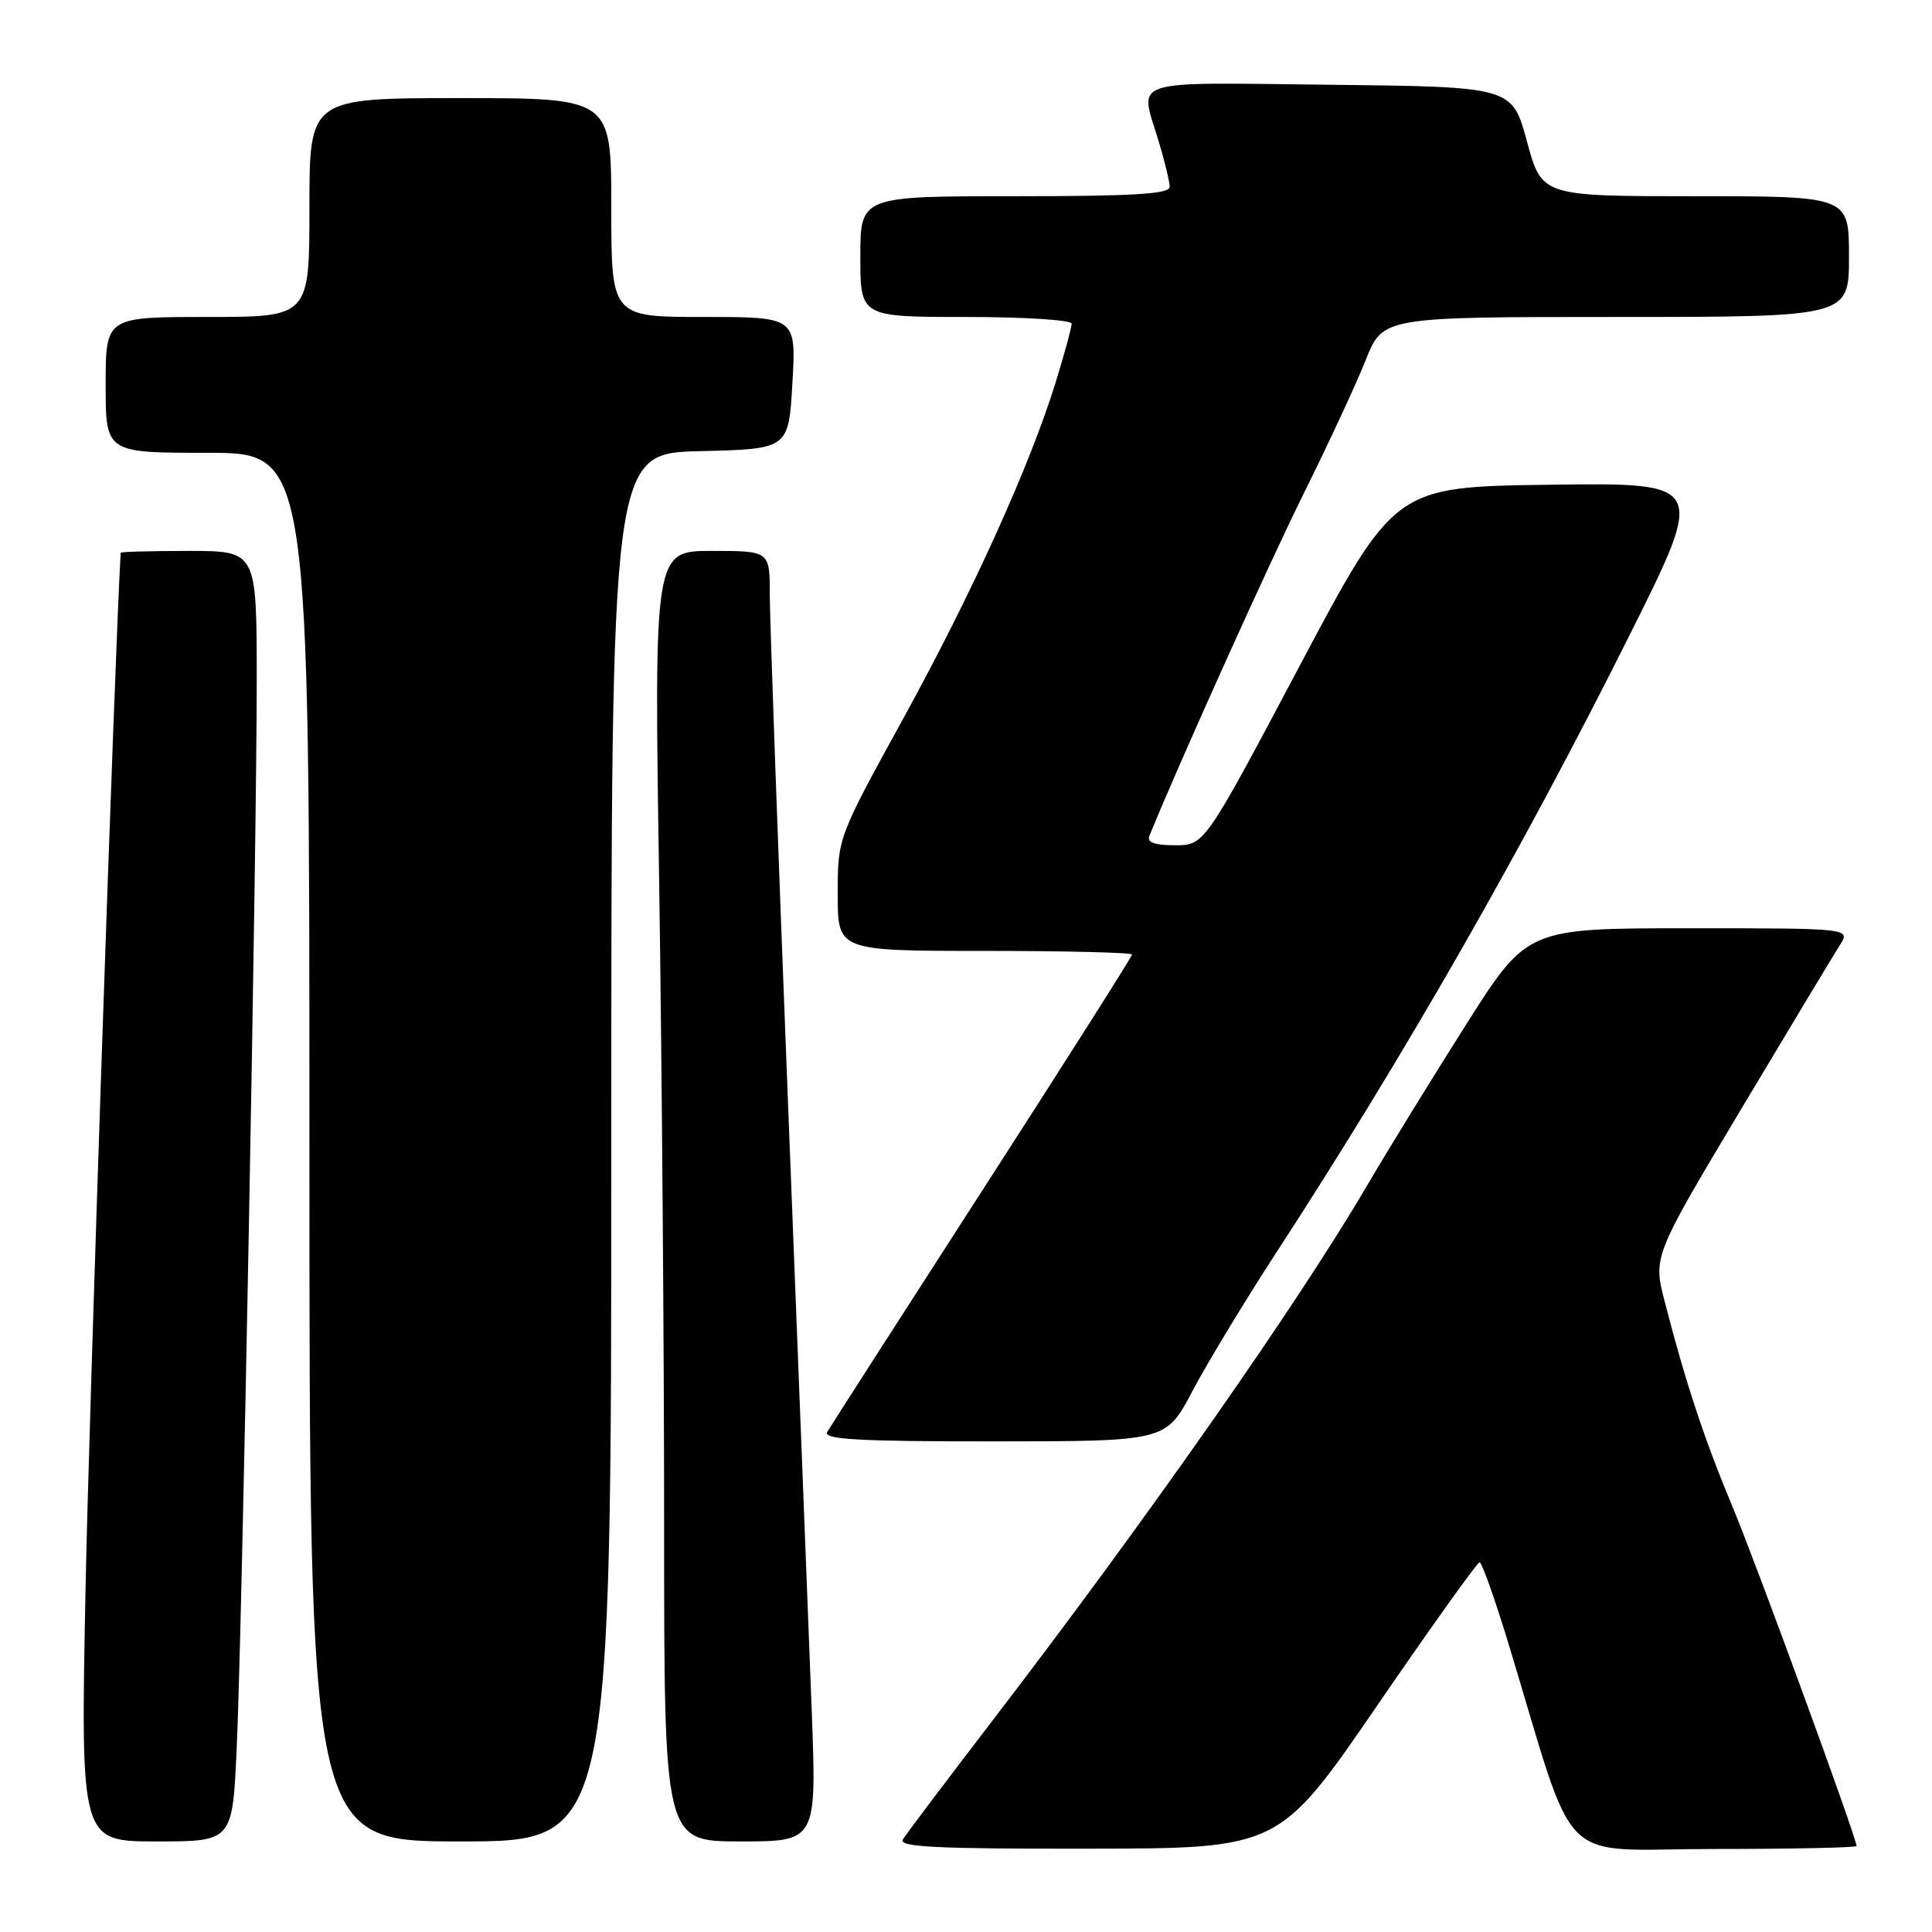 <?xml version="1.0" encoding="UTF-8" standalone="no"?>
<!DOCTYPE svg PUBLIC "-//W3C//DTD SVG 1.1//EN" "http://www.w3.org/Graphics/SVG/1.1/DTD/svg11.dtd" >
<svg xmlns="http://www.w3.org/2000/svg" xmlns:xlink="http://www.w3.org/1999/xlink" version="1.1" viewBox="0 0 256 256">
 <g >
 <path fill="currentColor"
d=" M 182.50 225.97 C 189.65 215.55 195.75 207.01 196.05 207.01 C 196.35 207.00 198.07 211.84 199.87 217.75 C 209.13 248.23 205.91 245.00 227.12 245.00 C 237.50 245.00 246.00 244.82 246.00 244.60 C 246.00 243.52 232.79 207.38 229.57 199.66 C 225.81 190.65 223.34 183.18 220.59 172.50 C 219.04 166.50 219.04 166.50 230.69 147.00 C 237.10 136.28 242.99 126.49 243.78 125.25 C 245.23 123.00 245.23 123.00 223.80 123.00 C 202.36 123.00 202.36 123.00 194.27 135.75 C 189.83 142.76 183.90 152.39 181.11 157.15 C 172.01 172.68 151.78 201.57 131.50 228.00 C 125.39 235.97 120.04 243.06 119.63 243.75 C 119.04 244.74 124.20 244.99 144.19 244.96 C 169.50 244.93 169.50 244.93 182.50 225.97 Z  M 31.36 231.75 C 32.09 215.89 34.04 111.51 34.02 89.75 C 34.00 73.00 34.00 73.00 25.00 73.00 C 20.05 73.00 15.99 73.11 15.99 73.25 C 15.20 86.69 11.79 187.22 11.33 210.75 C 10.68 244.00 10.68 244.00 20.74 244.00 C 30.80 244.00 30.80 244.00 31.36 231.75 Z  M 81.00 152.03 C 81.00 60.06 81.00 60.06 92.75 59.78 C 104.50 59.50 104.50 59.50 105.00 50.75 C 105.50 42.00 105.50 42.00 93.25 42.00 C 81.00 42.00 81.00 42.00 81.00 27.50 C 81.00 13.00 81.00 13.00 61.00 13.00 C 41.00 13.00 41.00 13.00 41.00 27.50 C 41.00 42.00 41.00 42.00 27.50 42.00 C 14.00 42.00 14.00 42.00 14.00 51.00 C 14.00 60.00 14.00 60.00 27.50 60.00 C 41.00 60.00 41.00 60.00 41.00 152.00 C 41.00 244.00 41.00 244.00 61.00 244.00 C 81.00 244.00 81.00 244.00 81.00 152.03 Z  M 107.56 226.75 C 107.20 217.26 105.80 181.39 104.45 147.04 C 103.10 112.68 102.00 81.97 102.00 78.79 C 102.00 73.00 102.00 73.00 94.34 73.00 C 86.67 73.00 86.67 73.00 87.34 116.66 C 87.70 140.68 88.00 179.15 88.00 202.16 C 88.00 244.00 88.00 244.00 98.11 244.00 C 108.21 244.00 108.21 244.00 107.56 226.75 Z  M 158.00 184.33 C 159.93 180.68 164.89 172.47 169.04 166.09 C 186.03 140.00 201.67 112.67 215.89 84.23 C 226.03 63.96 226.03 63.96 205.41 64.23 C 184.80 64.50 184.80 64.50 172.20 88.25 C 159.61 112.00 159.61 112.00 155.70 112.00 C 152.96 112.00 151.94 111.62 152.30 110.75 C 156.38 100.76 168.22 74.52 172.77 65.35 C 176.01 58.83 179.69 50.91 180.95 47.75 C 183.23 42.00 183.23 42.00 214.12 42.00 C 245.00 42.00 245.00 42.00 245.00 34.00 C 245.00 26.00 245.00 26.00 224.65 26.00 C 204.30 26.00 204.30 26.00 202.33 18.75 C 200.37 11.50 200.37 11.50 176.18 11.23 C 149.17 10.93 150.99 10.34 153.49 18.59 C 154.31 21.29 154.98 24.06 154.99 24.75 C 155.00 25.71 150.24 26.00 134.50 26.00 C 114.00 26.00 114.00 26.00 114.00 34.00 C 114.00 42.00 114.00 42.00 128.00 42.00 C 135.70 42.00 142.00 42.40 142.00 42.89 C 142.00 43.39 141.05 46.87 139.89 50.63 C 136.44 61.78 128.88 78.46 119.66 95.26 C 111.00 111.01 111.00 111.01 111.00 118.51 C 111.00 126.00 111.00 126.00 130.50 126.00 C 141.22 126.00 150.00 126.22 150.00 126.48 C 150.00 126.75 141.08 140.81 130.17 157.73 C 119.26 174.65 110.01 189.06 109.61 189.75 C 109.04 190.73 113.72 191.00 131.69 190.99 C 154.50 190.98 154.50 190.98 158.00 184.33 Z "/>
</g>
</svg>